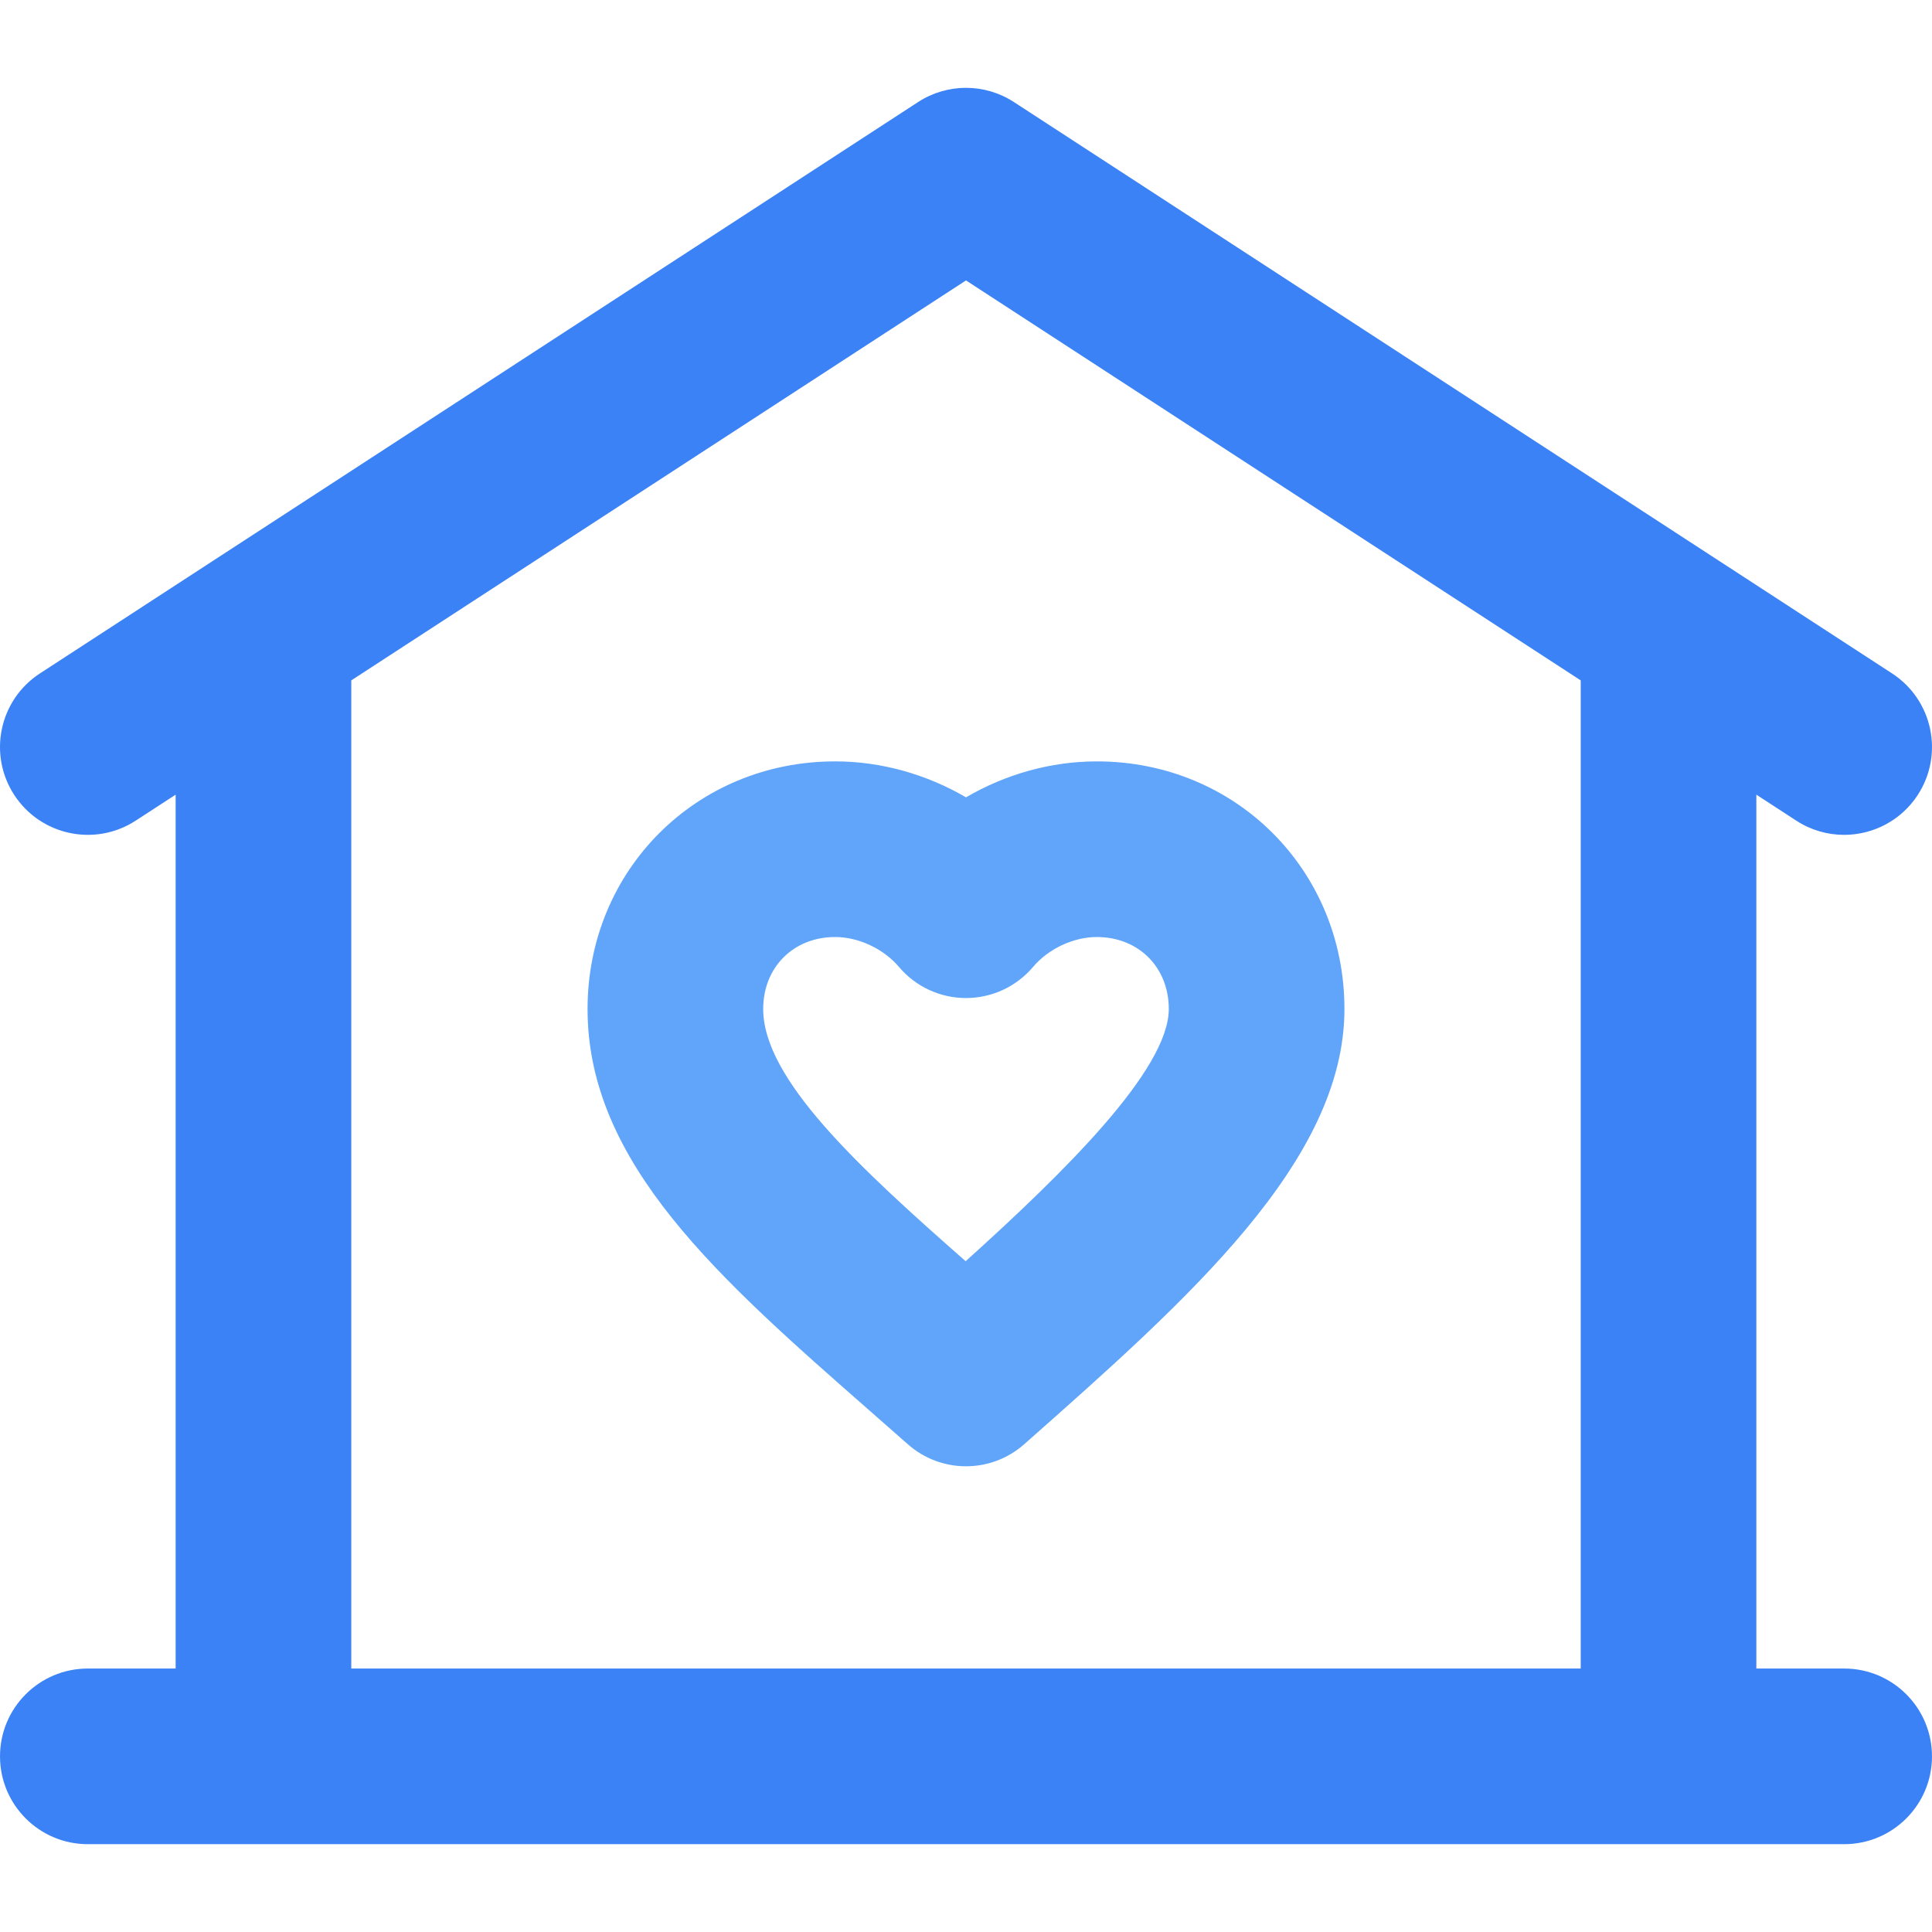 <?xml version="1.0" encoding="iso-8859-1"?>
<!--Generator: Adobe Illustrator 19.0.0, SVG Export Plug-In . SVG Version: 6.00 Build 0)-->
<!--License: CC0. Made by SVG Repo: https://www.svgrepo.com/svg/247003/house-property-->
<svg version="1.1" id="Layer_1" xmlns="http://www.w3.org/2000/svg" xmlns:xlink="http://www.w3.org/1999/xlink" x="0px" y="0px" viewBox="0 0 512.001 512.001" style="enable-background:new 0 0 512.001 512.001;" xml:space="preserve">
  <g>
    <g>
      <path fill="#3b82f6" d="M488.725,442.18h-23.273V210.593l10.58,6.884c3.919,2.551,8.319,3.769,12.671,3.769c7.609,0,15.068-3.728,19.529-10.583
			c7.01-10.774,3.958-25.19-6.814-32.198l-46.224-30.076c-0.003-0.002-0.006-0.003-0.009-0.005L268.692,27.041
			c-7.719-5.021-17.667-5.021-25.384,0L56.831,148.372c-0.011,0.008-0.022,0.014-0.033,0.022l-46.216,30.07
			c-10.772,7.01-13.824,21.426-6.814,32.198c7.011,10.774,21.428,13.824,32.2,6.814l10.58-6.884V442.18H23.275
			c-12.853,0-23.273,10.42-23.273,23.273c0,12.853,10.42,23.273,23.273,23.273H69.82h372.36h46.545
			c12.853,0,23.273-10.42,23.273-23.273C511.998,452.6,501.578,442.18,488.725,442.18z M418.908,442.181H93.093v-0.002V180.31
			L256,74.314L418.908,180.31V442.181z"/>
    </g>
  </g>
  <g>
    <g>
      <path fill="#60a5fa" d="M290.672,201.775c-12.154,0-24.194,3.401-34.671,9.531c-10.479-6.128-22.52-9.531-34.674-9.531
			c-36.795,0-65.618,28.822-65.618,65.616c0,40.867,34.699,71.309,74.879,106.557c3.297,2.892,6.636,5.821,9.998,8.795
			c4.402,3.893,9.909,5.838,15.417,5.838c5.508,0,11.016-1.947,15.419-5.84c43.645-38.6,84.869-75.059,84.869-115.351
			C356.289,230.597,327.467,201.775,290.672,201.775z M255.906,334.236c-28.279-24.874-53.651-48.236-53.651-66.845
			c0-11.05,8.021-19.071,19.073-19.071c6.197,0,12.832,3.112,16.907,7.928c4.422,5.229,10.923,8.243,17.769,8.243
			c6.848-0.002,13.349-3.018,17.769-8.246c4.071-4.814,10.704-7.925,16.899-7.925c11.051,0,19.073,8.021,19.073,19.071
			C309.744,283.478,282.03,310.681,255.906,334.236z"/>
    </g>
  </g>
</svg>
